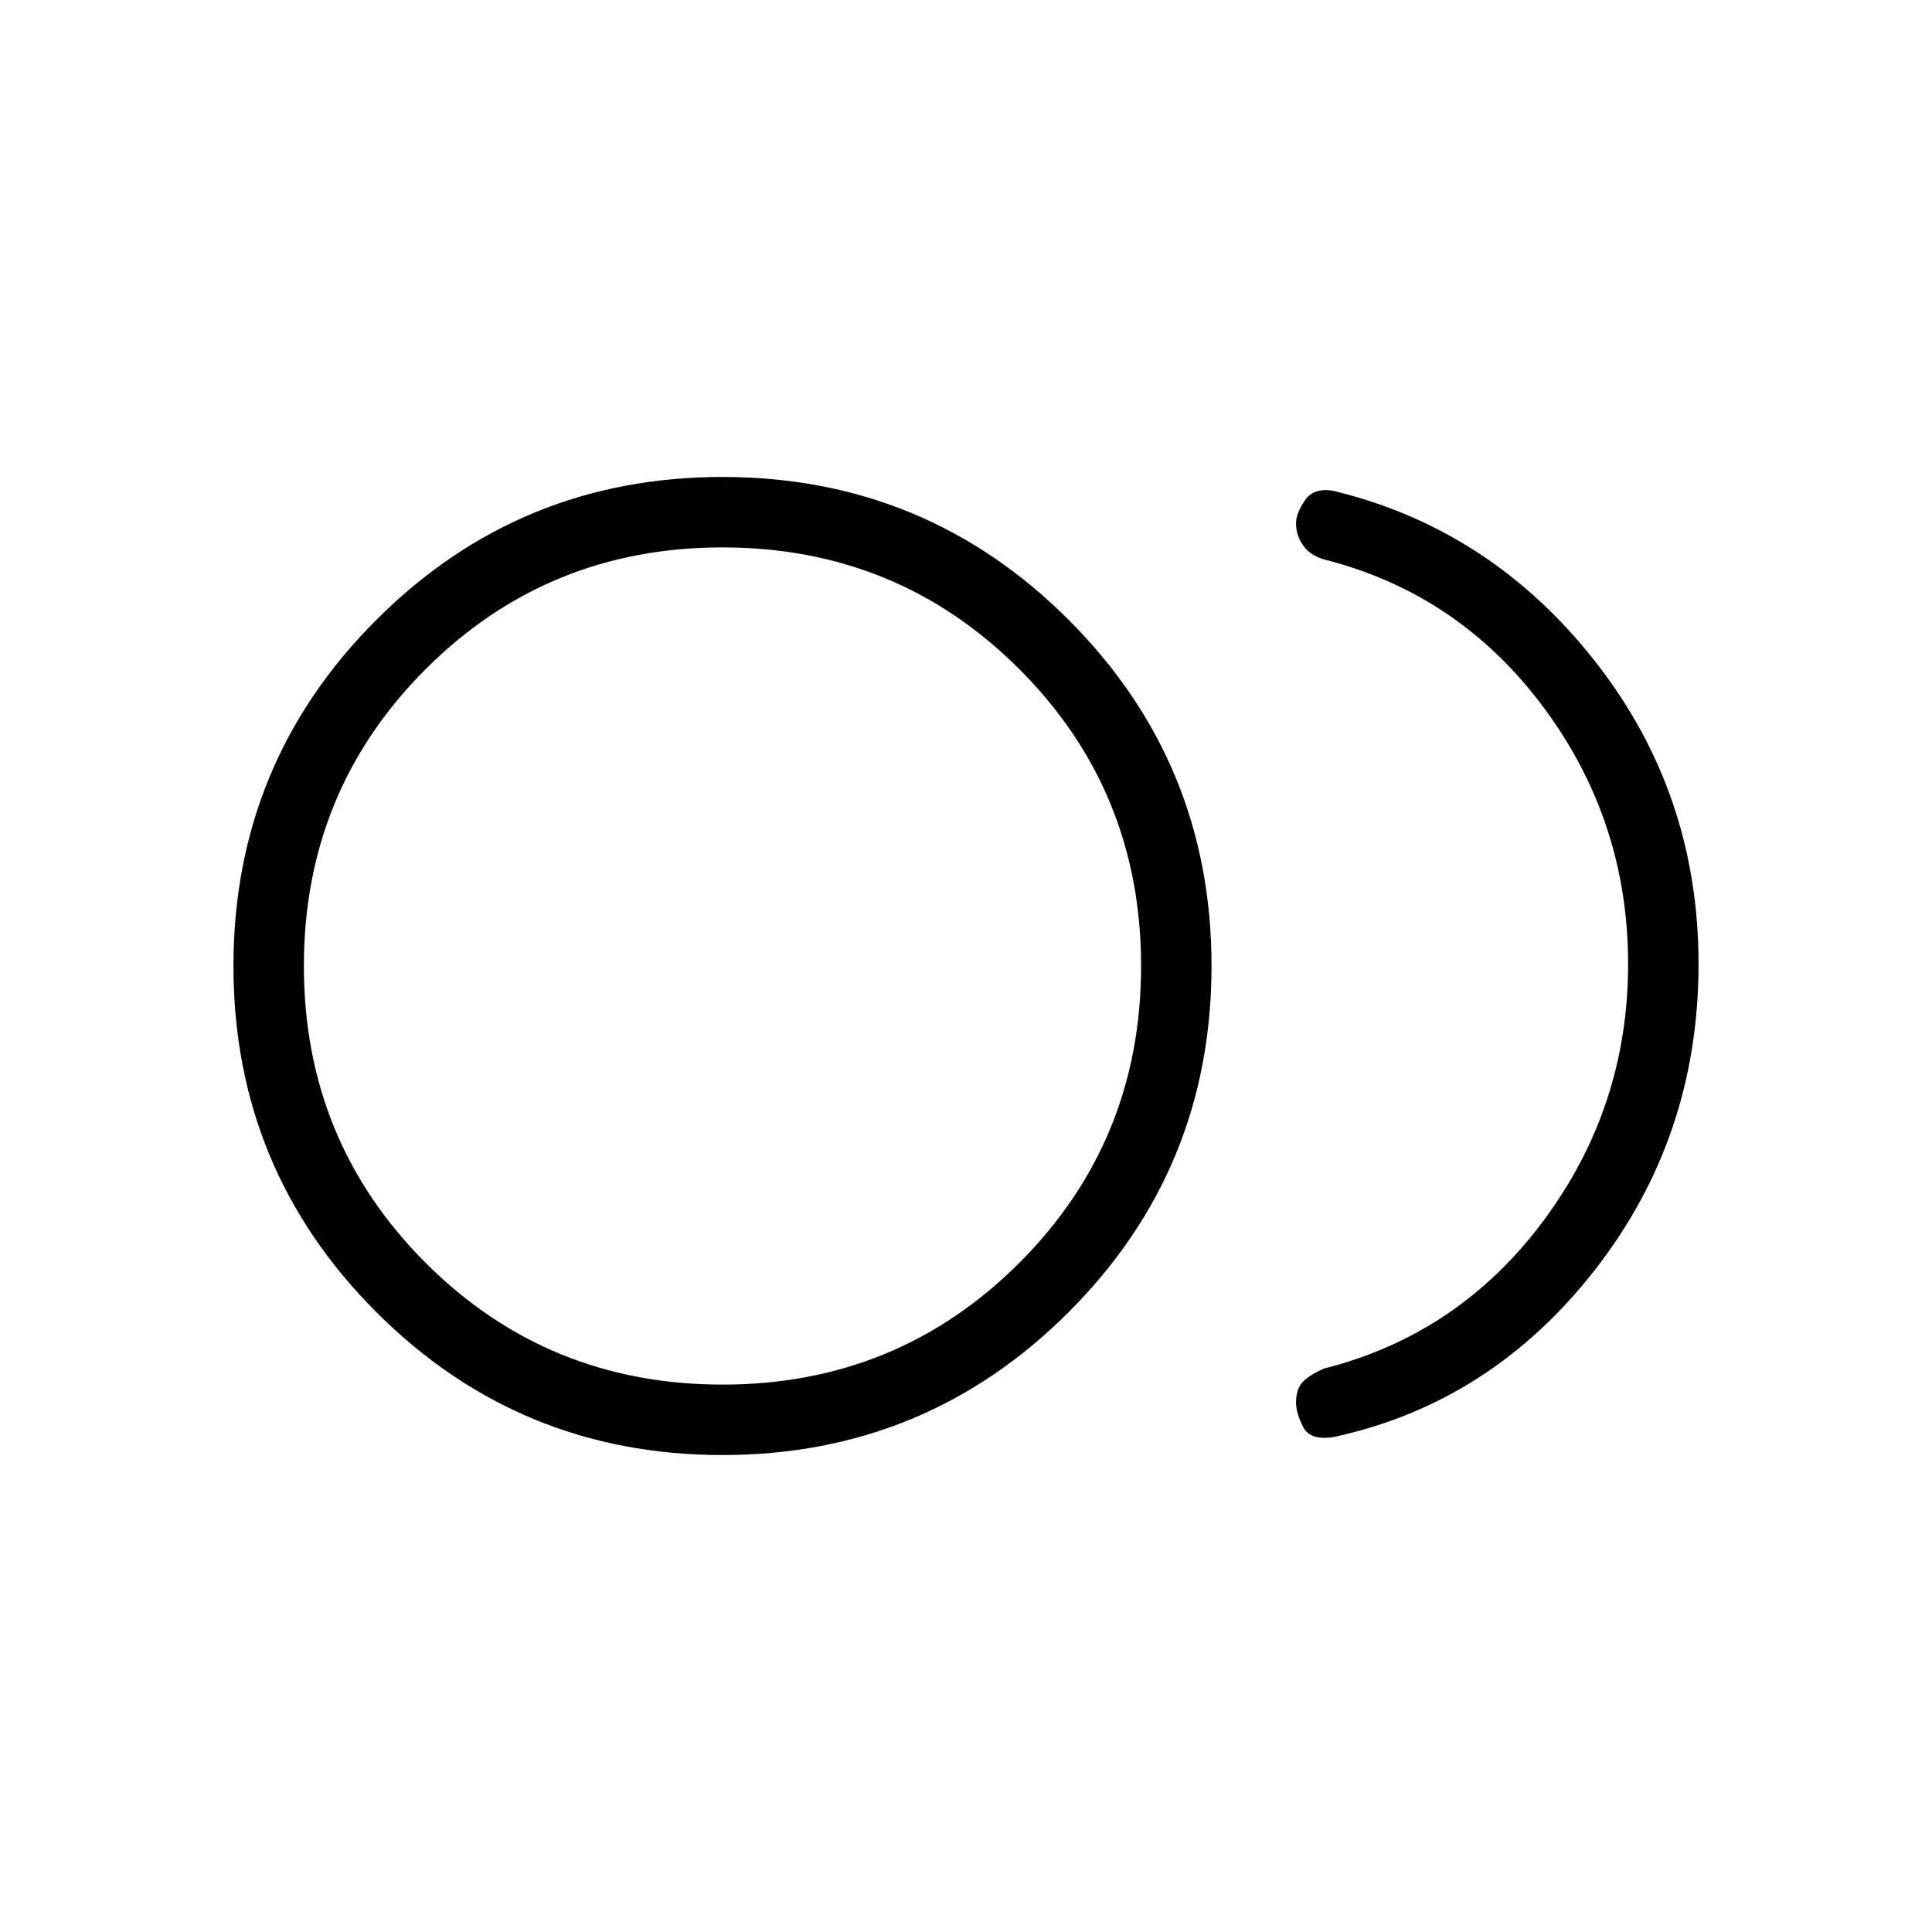 <svg xmlns="http://www.w3.org/2000/svg" height="48" width="48"><path d="M17.95 36.15Q12.9 36.15 9.35 32.6Q5.8 29.05 5.8 24Q5.8 18.95 9.35 15.4Q12.9 11.85 17.95 11.85Q23 11.85 26.55 15.4Q30.1 18.95 30.1 24Q30.1 29.05 26.55 32.6Q23 36.15 17.95 36.15ZM17.95 24Q17.95 24 17.95 24Q17.95 24 17.95 24Q17.95 24 17.95 24Q17.95 24 17.95 24Q17.95 24 17.95 24Q17.95 24 17.95 24Q17.95 24 17.95 24Q17.95 24 17.95 24ZM33.15 35.7Q32.55 35.8 32.375 35.45Q32.2 35.1 32.2 34.85Q32.2 34.5 32.375 34.325Q32.55 34.15 32.9 34Q36.25 33.15 38.35 30.325Q40.45 27.5 40.45 23.95Q40.45 20.4 38.35 17.575Q36.25 14.75 32.9 13.9Q32.55 13.8 32.375 13.55Q32.2 13.3 32.2 13Q32.2 12.75 32.425 12.425Q32.65 12.1 33.15 12.2Q37.05 13.15 39.625 16.425Q42.2 19.7 42.2 23.95Q42.2 28.25 39.625 31.55Q37.05 34.85 33.15 35.7ZM17.95 34.4Q22.3 34.4 25.325 31.375Q28.35 28.35 28.35 24Q28.35 19.65 25.325 16.625Q22.3 13.6 17.95 13.6Q13.6 13.6 10.575 16.625Q7.55 19.65 7.55 24Q7.55 28.35 10.575 31.375Q13.6 34.4 17.95 34.4Z"/></svg>